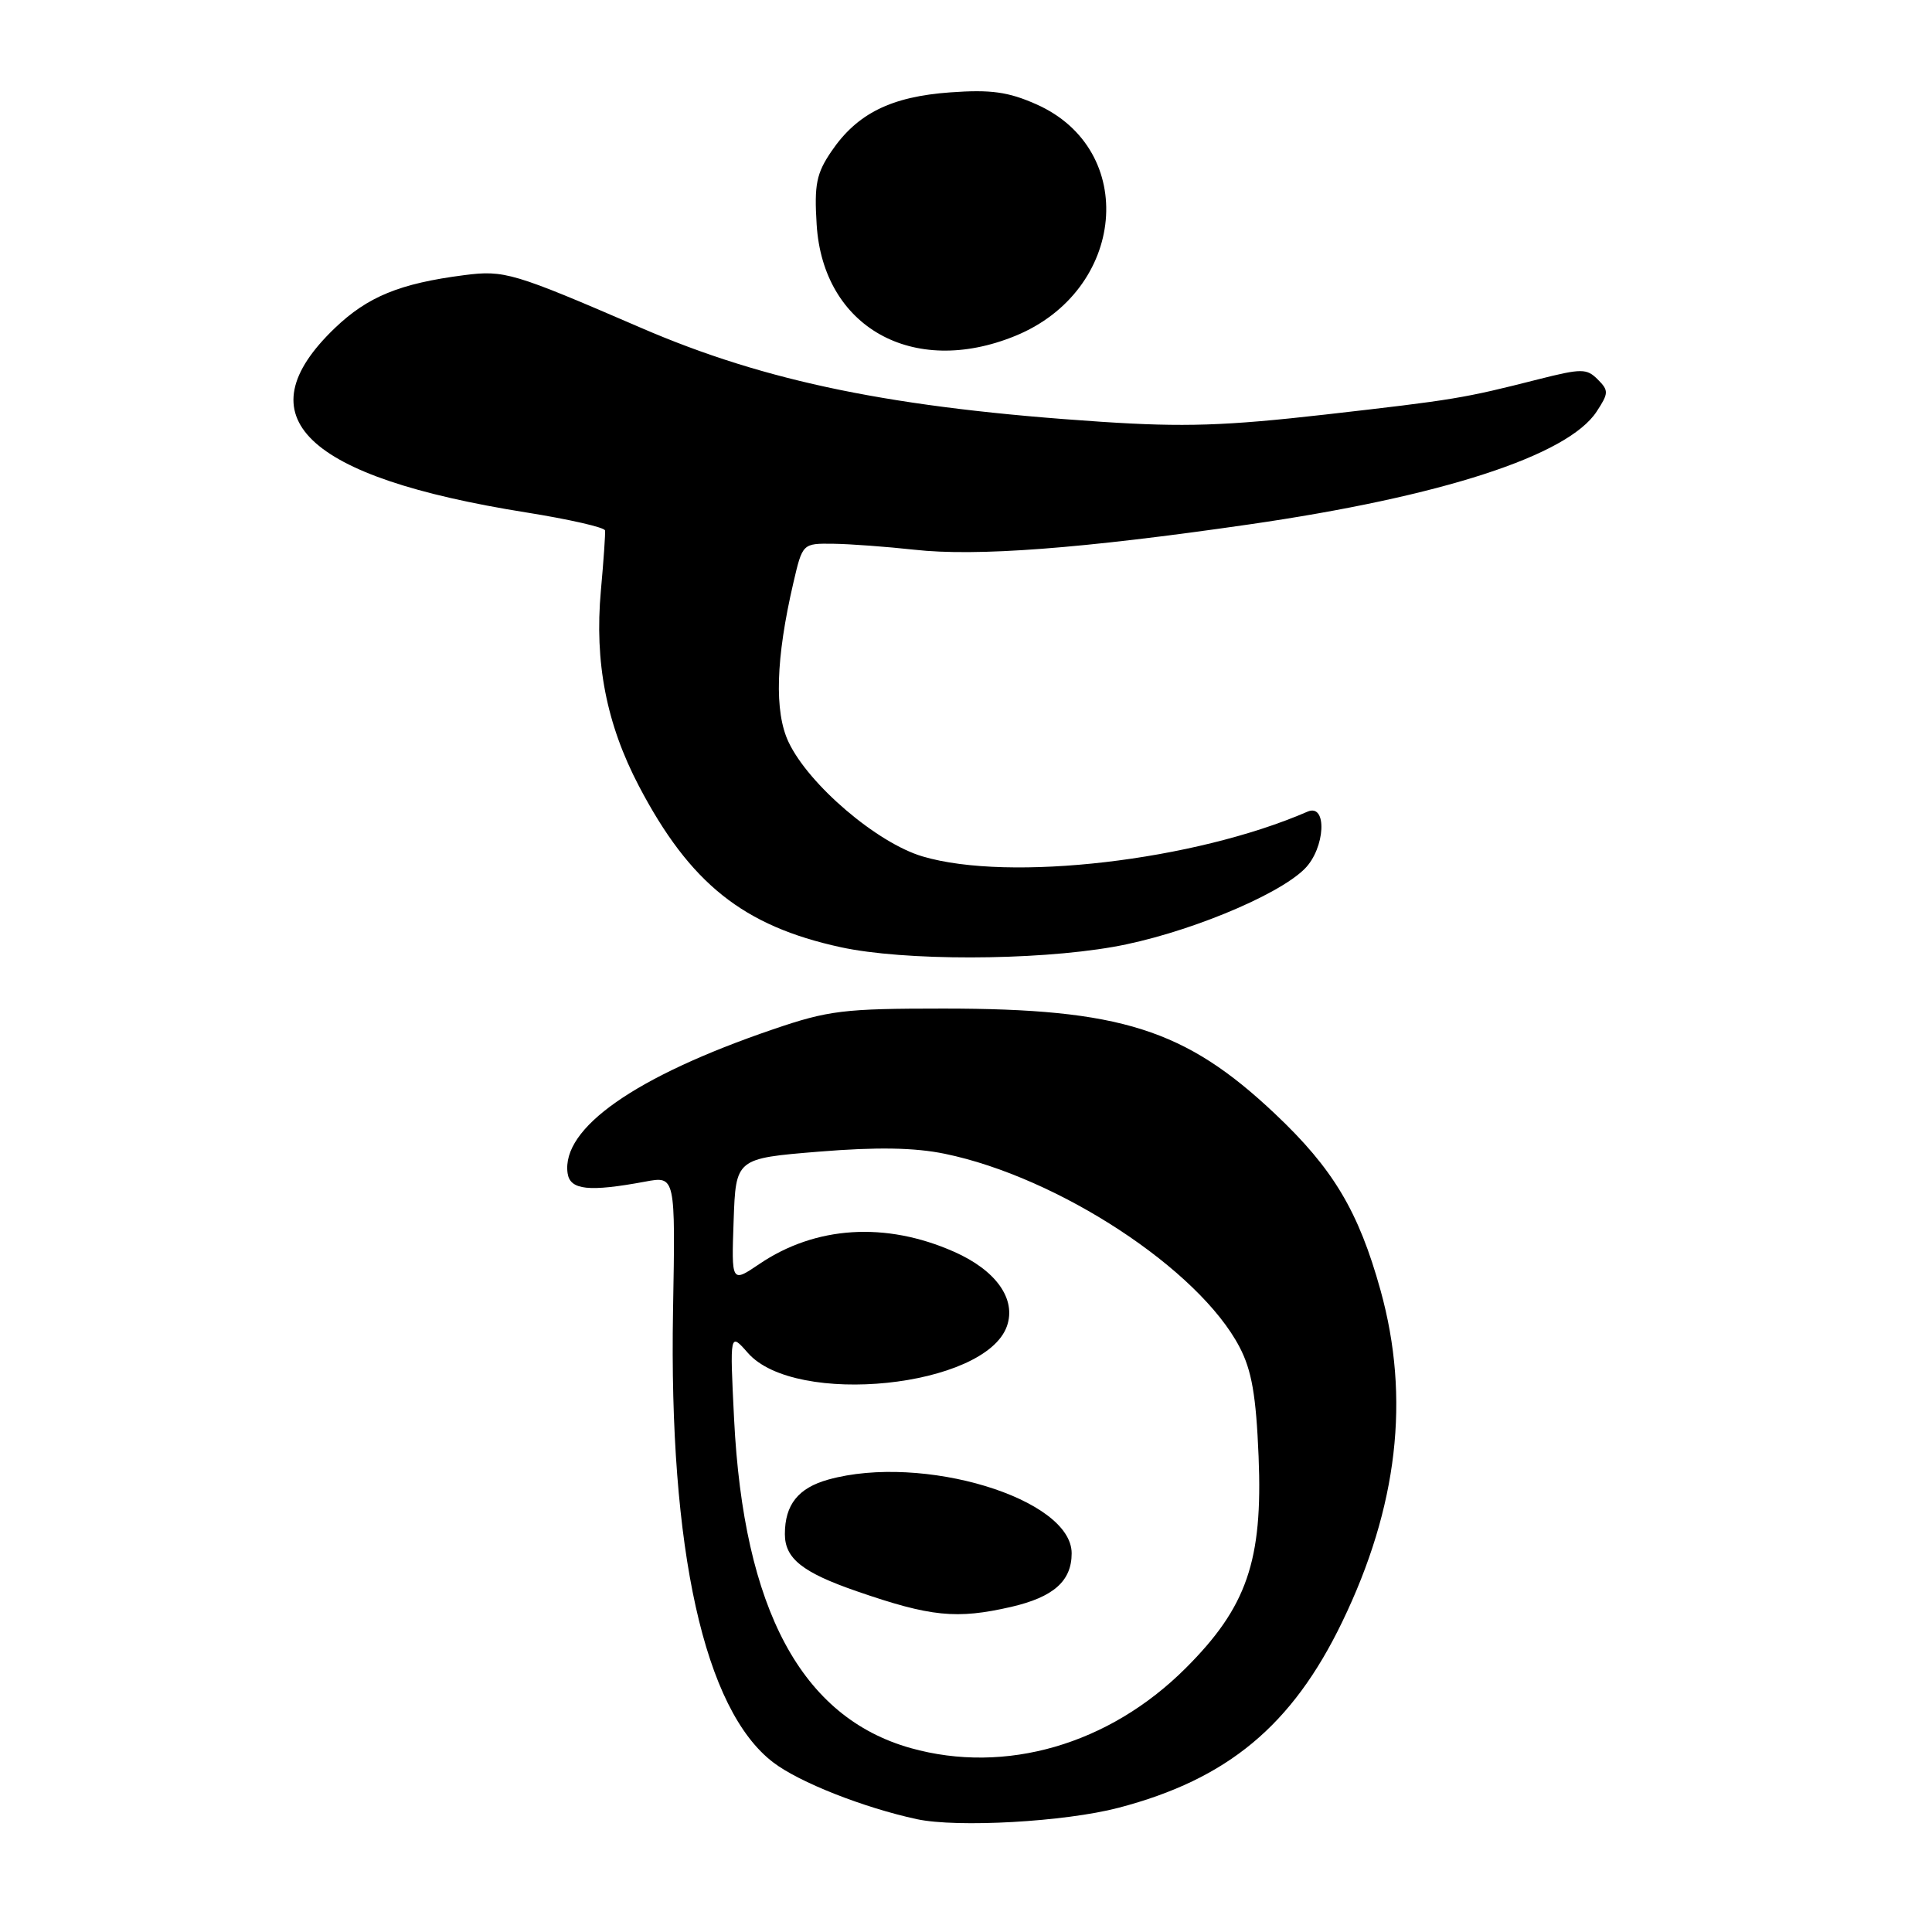 <?xml version="1.0" encoding="UTF-8" standalone="no"?>
<!DOCTYPE svg PUBLIC "-//W3C//DTD SVG 1.1//EN" "http://www.w3.org/Graphics/SVG/1.1/DTD/svg11.dtd" >
<svg xmlns="http://www.w3.org/2000/svg" xmlns:xlink="http://www.w3.org/1999/xlink" version="1.1" viewBox="0 0 256 256">
 <g >
 <path fill="currentColor"
d=" M 148.21 239.54 C 162.65 235.76 171.21 228.65 177.84 214.93 C 185.22 199.67 186.89 185.26 182.93 170.98 C 180.02 160.50 176.65 154.85 168.93 147.57 C 157.05 136.36 148.48 133.64 125.00 133.64 C 111.79 133.64 109.78 133.88 102.41 136.40 C 84.18 142.62 74.36 149.50 75.21 155.46 C 75.53 157.69 78.01 157.96 85.50 156.57 C 89.50 155.82 89.50 155.82 89.18 173.66 C 88.62 205.35 93.32 226.57 102.46 233.53 C 105.89 236.16 114.44 239.53 121.49 241.05 C 126.85 242.20 141.13 241.40 148.21 239.54 Z  M 147.49 125.47 C 156.72 123.86 169.24 118.76 172.88 115.12 C 175.61 112.39 175.91 106.39 173.25 107.55 C 158.28 114.05 133.76 116.90 122.24 113.48 C 116.20 111.69 107.16 103.97 104.49 98.33 C 102.58 94.32 102.80 87.23 105.12 77.25 C 106.34 72.00 106.34 72.00 110.42 72.05 C 112.66 72.08 117.49 72.44 121.15 72.84 C 129.36 73.76 143.32 72.70 165.50 69.49 C 191.03 65.80 207.74 60.37 211.56 54.54 C 213.16 52.10 213.18 51.75 211.71 50.28 C 210.24 48.81 209.58 48.81 203.80 50.27 C 193.88 52.79 192.78 52.97 175.61 54.93 C 162.41 56.43 156.88 56.61 145.94 55.89 C 118.42 54.07 101.52 50.62 84.87 43.41 C 68.00 36.12 66.84 35.77 61.50 36.46 C 52.97 37.56 48.73 39.30 44.37 43.47 C 32.09 55.24 40.37 63.22 69.72 67.90 C 75.41 68.81 80.12 69.88 80.17 70.29 C 80.23 70.69 79.98 74.28 79.62 78.26 C 78.76 87.77 80.35 95.93 84.66 104.16 C 91.43 117.07 98.48 122.70 111.40 125.51 C 119.76 127.33 136.94 127.31 147.49 125.47 Z  M 134.50 44.52 C 149.20 38.54 150.91 19.83 137.30 13.81 C 133.60 12.17 131.29 11.85 125.91 12.24 C 118.08 12.80 113.57 15.04 110.17 20.05 C 108.18 22.97 107.88 24.46 108.21 29.74 C 109.05 43.35 120.95 50.04 134.50 44.52 Z  M 120.67 231.63 C 106.20 227.56 98.53 213.26 97.27 188.02 C 96.70 176.54 96.70 176.54 99.10 179.27 C 105.39 186.44 130.54 183.84 133.42 175.73 C 134.69 172.14 131.99 168.32 126.41 165.86 C 117.35 161.85 108.05 162.44 100.60 167.50 C 96.92 169.99 96.92 169.99 97.21 161.75 C 97.50 153.50 97.50 153.50 108.50 152.60 C 116.24 151.97 121.18 152.06 125.18 152.88 C 140.24 155.98 158.88 168.20 164.25 178.50 C 165.86 181.58 166.44 184.90 166.77 193.00 C 167.34 206.81 165.22 212.95 157.09 221.06 C 146.96 231.17 133.22 235.15 120.67 231.63 Z  M 133.99 212.92 C 139.60 211.62 142.00 209.50 142.00 205.82 C 142.00 198.56 122.26 192.58 109.76 196.05 C 105.77 197.16 104.00 199.38 104.00 203.28 C 104.00 206.51 106.33 208.36 113.50 210.84 C 123.33 214.24 126.75 214.58 133.99 212.92 Z "/>
</g>
</svg>